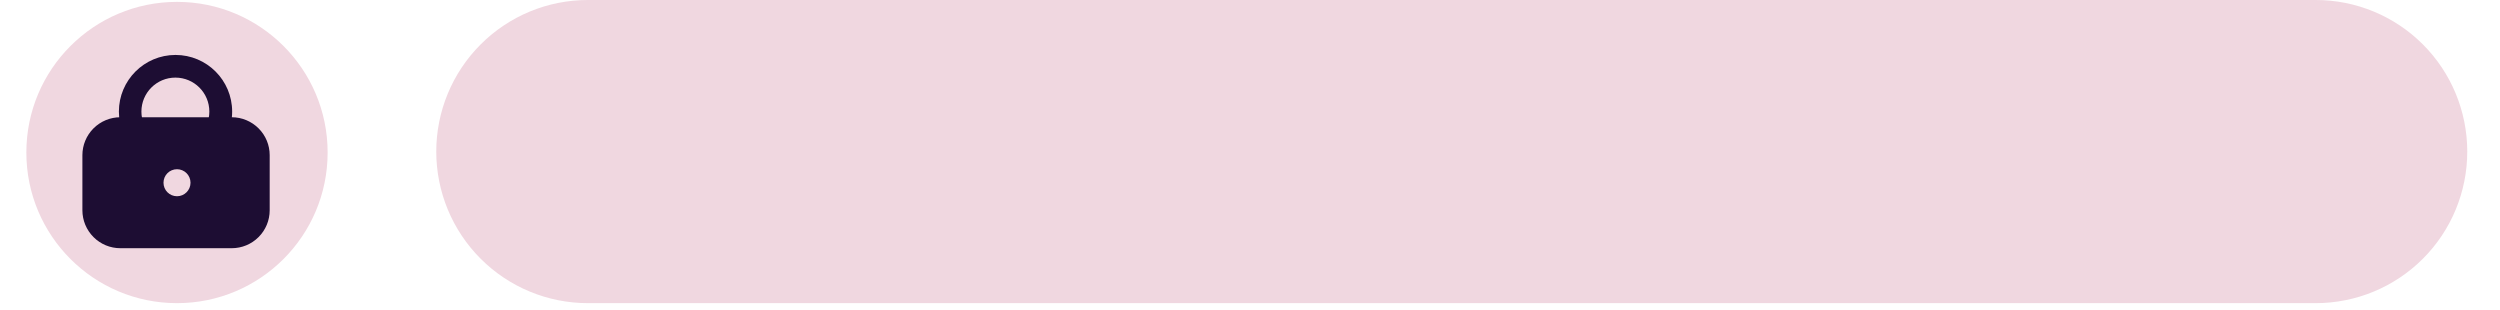 <svg xmlns="http://www.w3.org/2000/svg" xmlns:xlink="http://www.w3.org/1999/xlink" width="451" zoomAndPan="magnify" viewBox="0 0 338.25 42" height="56" preserveAspectRatio="xMidYMid meet" version="1.0"><defs><clipPath id="23eef801c3"><path d="M 59.027 0 L 333.82 0 L 333.82 41.016 L 59.027 41.016 Z M 59.027 0 " clip-rule="nonzero"/></clipPath><clipPath id="eb5c90a0e8"><path d="M 79.535 0 L 313.312 0 C 318.754 0 323.969 2.16 327.816 6.008 C 331.66 9.852 333.82 15.07 333.82 20.508 C 333.82 25.949 331.66 31.164 327.816 35.008 C 323.969 38.855 318.754 41.016 313.312 41.016 L 79.535 41.016 C 74.098 41.016 68.879 38.855 65.035 35.008 C 61.188 31.164 59.027 25.949 59.027 20.508 C 59.027 15.07 61.188 9.852 65.035 6.008 C 68.879 2.16 74.098 0 79.535 0 Z M 79.535 0 " clip-rule="nonzero"/></clipPath><clipPath id="865a212c60"><path d="M 3.566 0.254 L 44.328 0.254 L 44.328 41.016 L 3.566 41.016 Z M 3.566 0.254 " clip-rule="nonzero"/></clipPath><clipPath id="0d420f4ea2"><path d="M 23.949 0.254 C 12.691 0.254 3.566 9.379 3.566 20.637 C 3.566 31.891 12.691 41.016 23.949 41.016 C 35.203 41.016 44.328 31.891 44.328 20.637 C 44.328 9.379 35.203 0.254 23.949 0.254 Z M 23.949 0.254 " clip-rule="nonzero"/></clipPath><clipPath id="43ef001d8b"><path d="M 16.086 7.434 L 31.41 7.434 L 31.41 22.758 L 16.086 22.758 Z M 16.086 7.434 " clip-rule="nonzero"/></clipPath><clipPath id="120ee8e9e0"><path d="M 23.746 7.434 C 19.516 7.434 16.086 10.863 16.086 15.098 C 16.086 19.328 19.516 22.758 23.746 22.758 C 27.98 22.758 31.41 19.328 31.41 15.098 C 31.41 10.863 27.98 7.434 23.746 7.434 Z M 23.746 7.434 " clip-rule="nonzero"/></clipPath><clipPath id="3bf850471e"><path d="M 19.133 10.5 L 28.324 10.5 L 28.324 19.691 L 19.133 19.691 Z M 19.133 10.5 " clip-rule="nonzero"/></clipPath><clipPath id="43123cf12b"><path d="M 23.73 10.5 C 21.191 10.5 19.133 12.559 19.133 15.098 C 19.133 17.633 21.191 19.691 23.73 19.691 C 26.27 19.691 28.324 17.633 28.324 15.098 C 28.324 12.559 26.27 10.5 23.73 10.5 Z M 23.73 10.5 " clip-rule="nonzero"/></clipPath><clipPath id="6d7fb18205"><path d="M 11.148 15.863 L 36.488 15.863 L 36.488 33.582 L 11.148 33.582 Z M 11.148 15.863 " clip-rule="nonzero"/></clipPath><clipPath id="0b3748a70c"><path d="M 16.277 15.863 L 31.359 15.863 C 32.719 15.863 34.023 16.406 34.984 17.367 C 35.949 18.328 36.488 19.633 36.488 20.992 L 36.488 28.453 C 36.488 29.812 35.949 31.117 34.984 32.078 C 34.023 33.043 32.719 33.582 31.359 33.582 L 16.277 33.582 C 14.918 33.582 13.613 33.043 12.652 32.078 C 11.691 31.117 11.148 29.812 11.148 28.453 L 11.148 20.992 C 11.148 19.633 11.691 18.328 12.652 17.367 C 13.613 16.406 14.918 15.863 16.277 15.863 Z M 16.277 15.863 " clip-rule="nonzero"/></clipPath><clipPath id="2c55d1a96e"><path d="M 22.121 22.895 L 25.777 22.895 L 25.777 26.551 L 22.121 26.551 Z M 22.121 22.895 " clip-rule="nonzero"/></clipPath><clipPath id="2403e17de3"><path d="M 23.949 22.895 C 22.938 22.895 22.121 23.715 22.121 24.723 C 22.121 25.734 22.938 26.551 23.949 26.551 C 24.957 26.551 25.777 25.734 25.777 24.723 C 25.777 23.715 24.957 22.895 23.949 22.895 Z M 23.949 22.895 " clip-rule="nonzero"/></clipPath></defs><g clip-path="url(#23eef801c3)"><g clip-path="url(#eb5c90a0e8)"><path fill="#f0d7e0" d="M 59.027 0 L 333.82 0 L 333.82 41.016 L 59.027 41.016 Z M 59.027 0 " fill-opacity="1" fill-rule="nonzero"/></g></g><g clip-path="url(#865a212c60)"><g clip-path="url(#0d420f4ea2)"><path fill="#f0d7e0" d="M 3.566 0.254 L 44.328 0.254 L 44.328 41.016 L 3.566 41.016 Z M 3.566 0.254 " fill-opacity="1" fill-rule="nonzero"/></g></g><g clip-path="url(#43ef001d8b)"><g clip-path="url(#120ee8e9e0)"><path fill="#1d0d33" d="M 16.086 7.434 L 31.41 7.434 L 31.41 22.758 L 16.086 22.758 Z M 16.086 7.434 " fill-opacity="1" fill-rule="nonzero"/></g></g><g clip-path="url(#3bf850471e)"><g clip-path="url(#43123cf12b)"><path fill="#f0d7e0" d="M 19.133 10.5 L 28.324 10.5 L 28.324 19.691 L 19.133 19.691 Z M 19.133 10.5 " fill-opacity="1" fill-rule="nonzero"/></g></g><g clip-path="url(#6d7fb18205)"><g clip-path="url(#0b3748a70c)"><path fill="#1d0d33" d="M 11.148 15.863 L 36.488 15.863 L 36.488 33.582 L 11.148 33.582 Z M 11.148 15.863 " fill-opacity="1" fill-rule="nonzero"/></g></g><g clip-path="url(#2c55d1a96e)"><g clip-path="url(#2403e17de3)"><path fill="#f0d7e0" d="M 22.121 22.895 L 25.777 22.895 L 25.777 26.551 L 22.121 26.551 Z M 22.121 22.895 " fill-opacity="1" fill-rule="nonzero"/></g></g></svg>